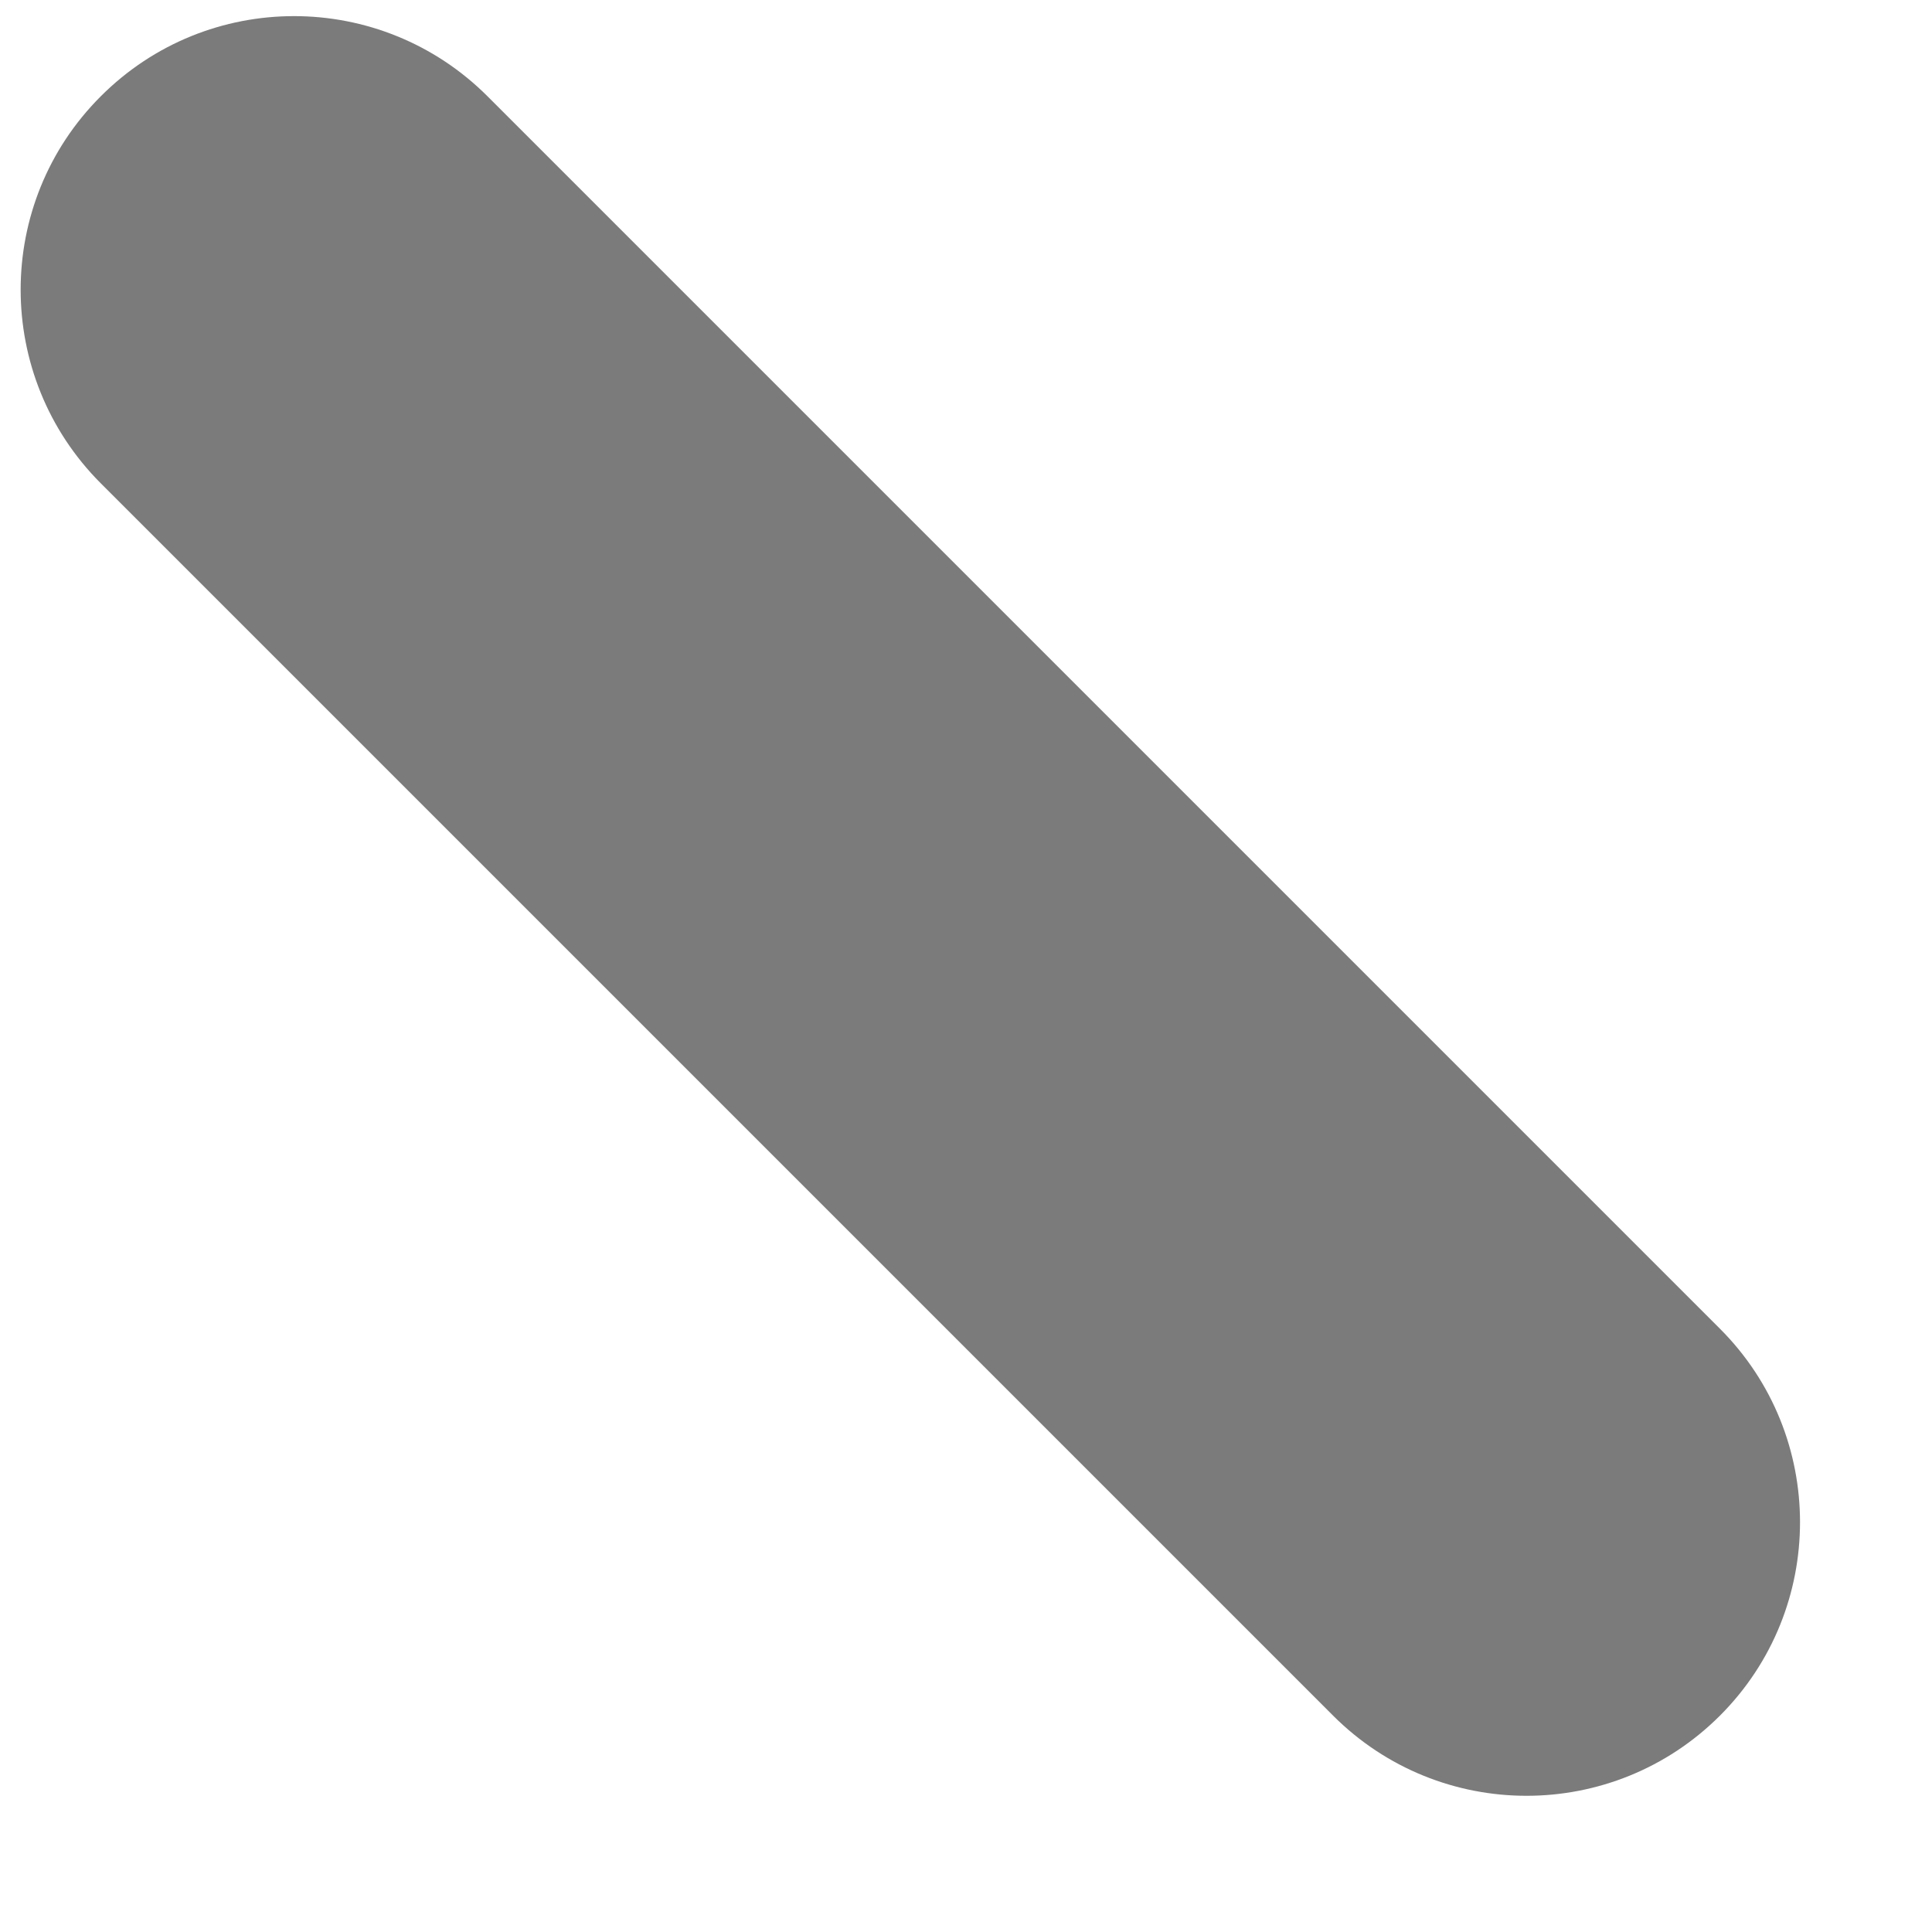 ﻿<?xml version="1.0" encoding="utf-8"?>
<svg version="1.1" xmlns:xlink="http://www.w3.org/1999/xlink" width="8px" height="8px" xmlns="http://www.w3.org/2000/svg">
  <g transform="matrix(1 0 0 1 -348 -122 )">
    <path d="M 6.321 7.436  C 6.031 7.436  5.741 7.325  5.52 7.104  L 0.417 2.001  C -0.025 1.558  -0.025 0.841  0.417 0.399  C 0.859 -0.044  1.576 -0.044  2.019 0.399  L 7.122 5.502  C 7.564 5.944  7.564 6.662  7.122 7.104  C 6.901 7.325  6.611 7.436  6.321 7.436  Z " fill-rule="nonzero" fill="#7b7b7b" stroke="none" transform="matrix(1 0 0 1 348 122 )" />
  </g>
</svg>